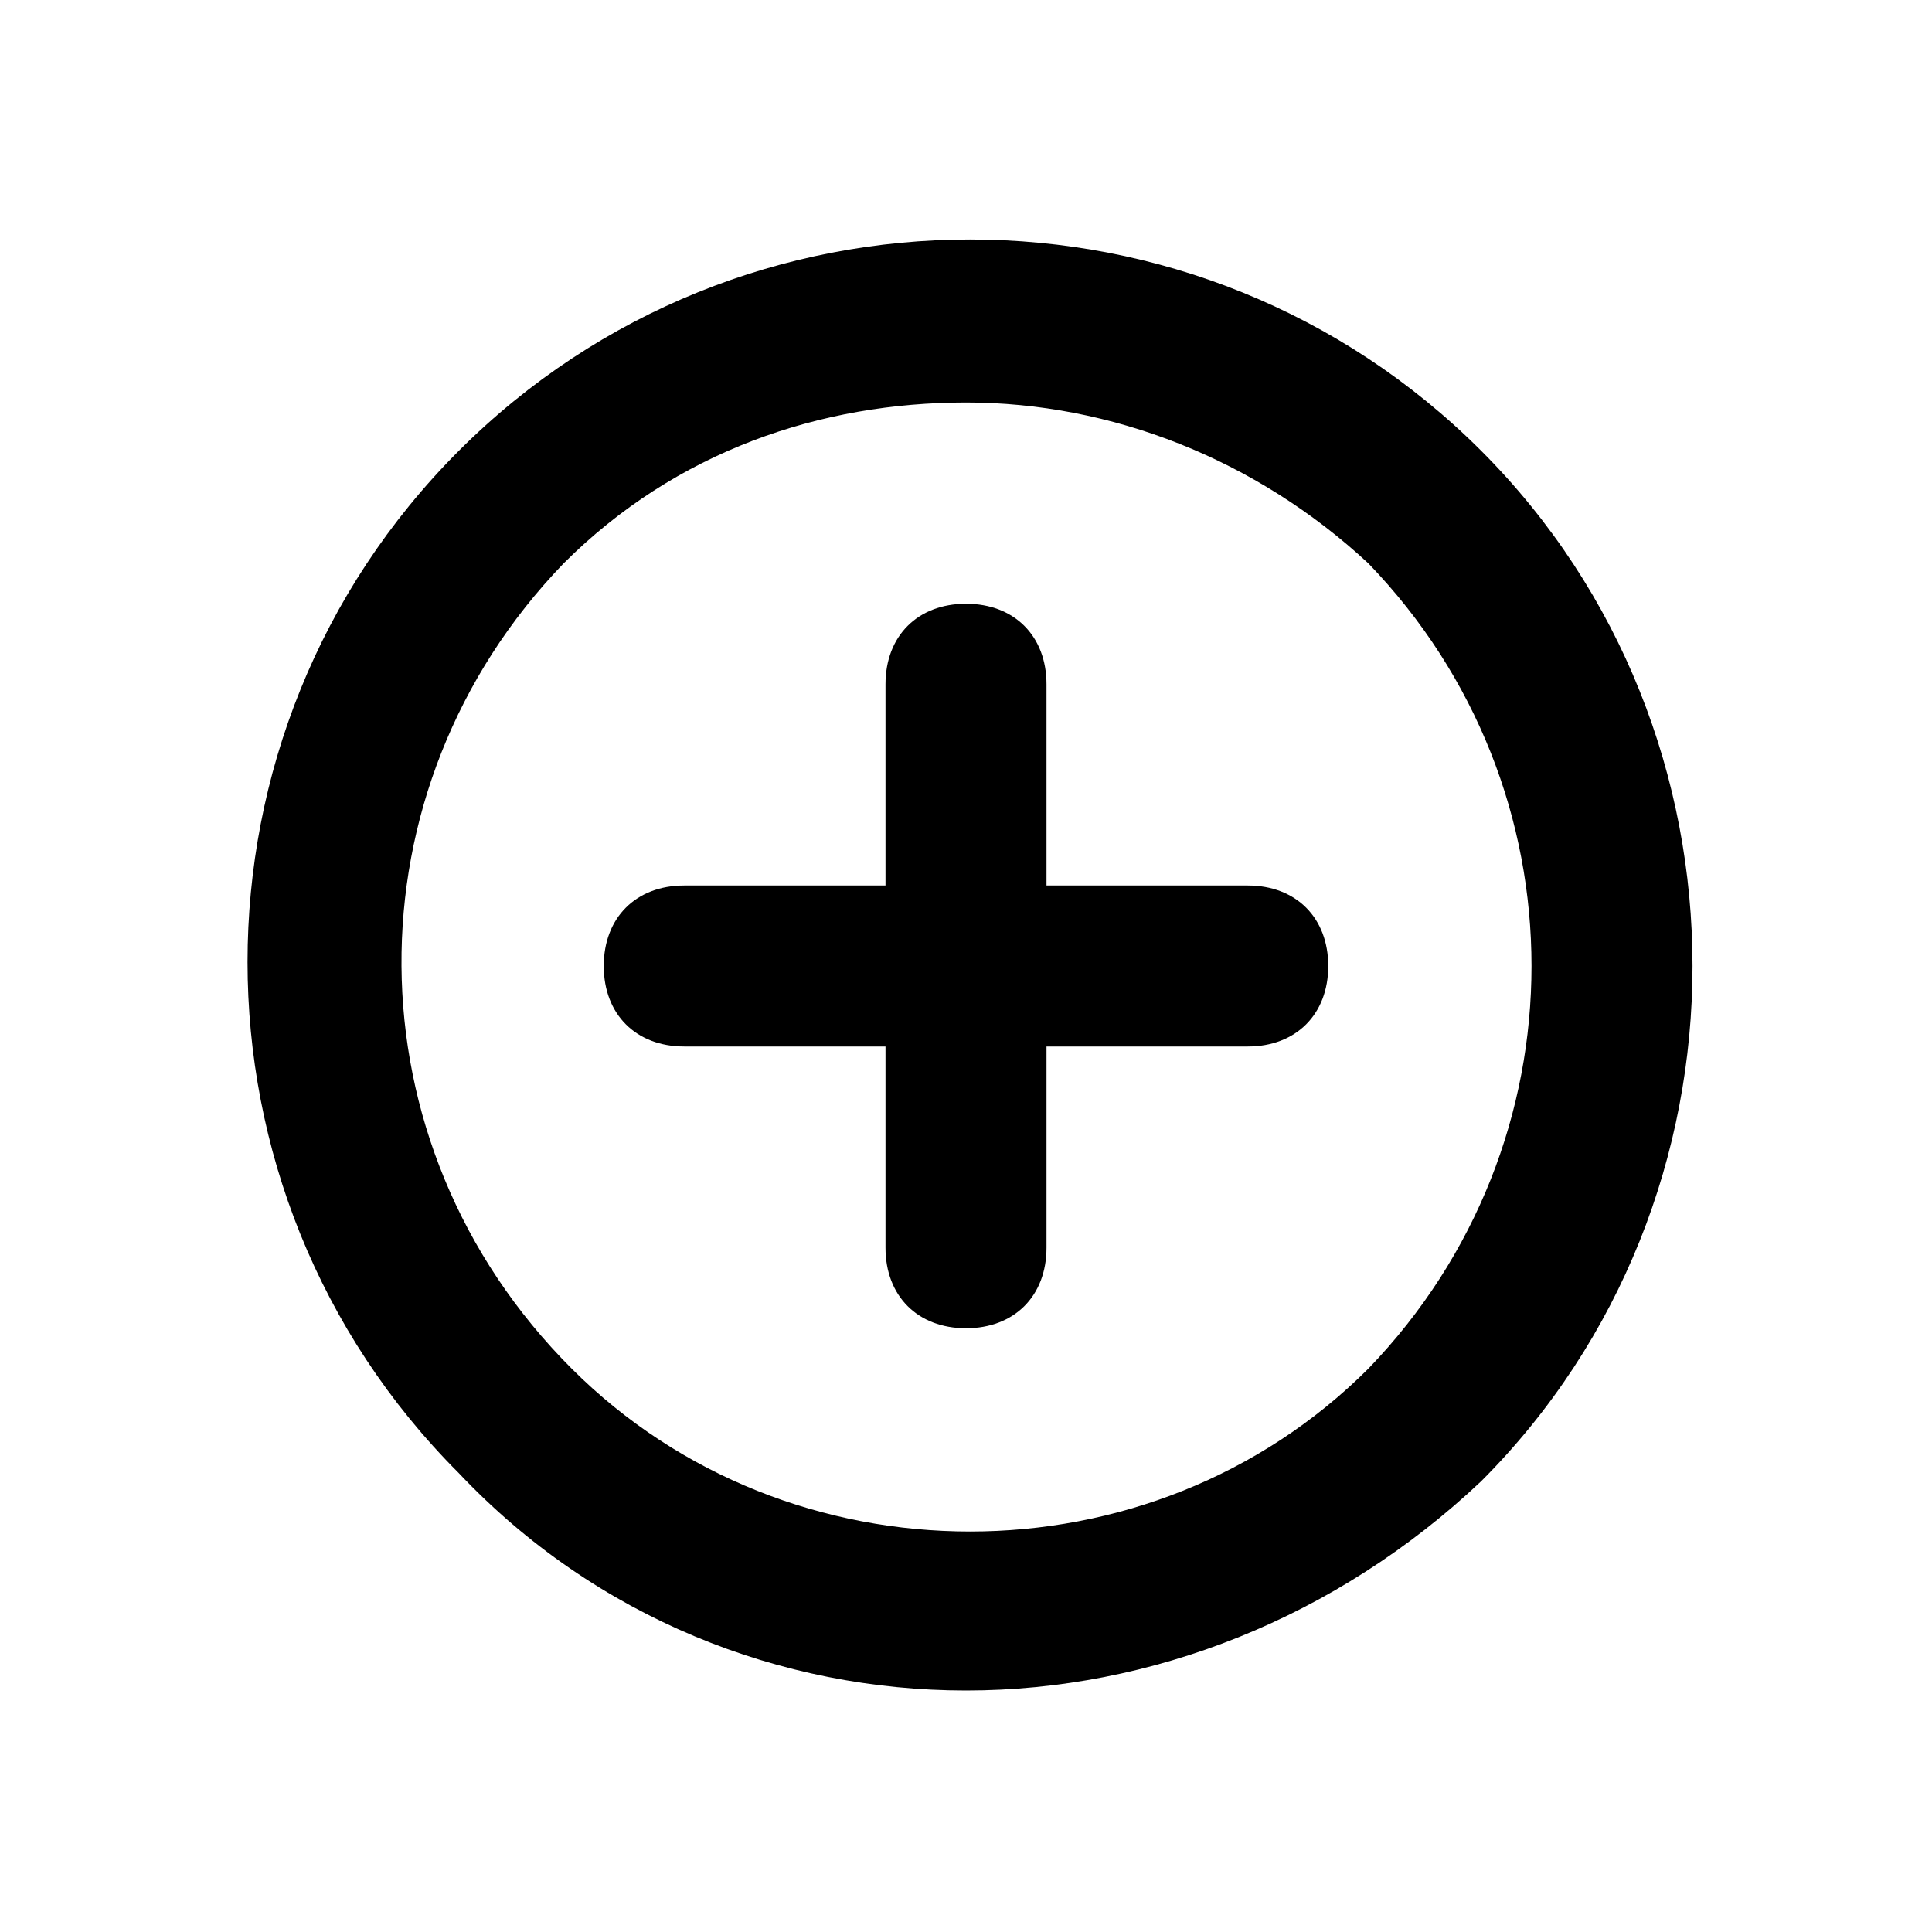 <?xml version="1.0" encoding="utf-8"?>
<!-- Generator: Adobe Illustrator 20.1.0, SVG Export Plug-In . SVG Version: 6.00 Build 0)  -->
<!DOCTYPE svg PUBLIC "-//W3C//DTD SVG 1.1//EN" "http://www.w3.org/Graphics/SVG/1.1/DTD/svg11.dtd">
<svg version="1.1" id="Layer_1" xmlns="http://www.w3.org/2000/svg" xmlns:xlink="http://www.w3.org/1999/xlink" x="0px" y="0px"
	 viewBox="0 0 24 24" style="enable-background:new 0 0 24 24;" xml:space="preserve">
<style type="text/css">
	.st0{fill:#A5B2BD;}
	.st1{fill:#3197D6;}
</style>
<g>
	<path d="M18.4,5.6c-3.5-3.5-9.2-3.5-12.7,0c-3.5,3.5-3.5,9.2,0,12.7C7.4,20.1,9.7,21,12,21s4.6-0.9,6.4-2.6
		C21.9,14.9,21.9,9.1,18.4,5.6z M17,17c-2.7,2.7-7.2,2.7-9.9,0C4.3,14.2,4.3,9.8,7,7c1.4-1.4,3.2-2,5-2s3.6,0.7,5,2
		C19.7,9.8,19.7,14.2,17,17z"/>
	<path d="M15.5,11H13V8.5c0-0.6-0.4-1-1-1s-1,0.4-1,1V11H8.5c-0.6,0-1,0.4-1,1s0.4,1,1,1H11v2.5c0,0.6,0.4,1,1,1s1-0.4,1-1V13h2.5
		c0.6,0,1-0.4,1-1S16.1,11,15.5,11z"/>
</g>
</svg>
